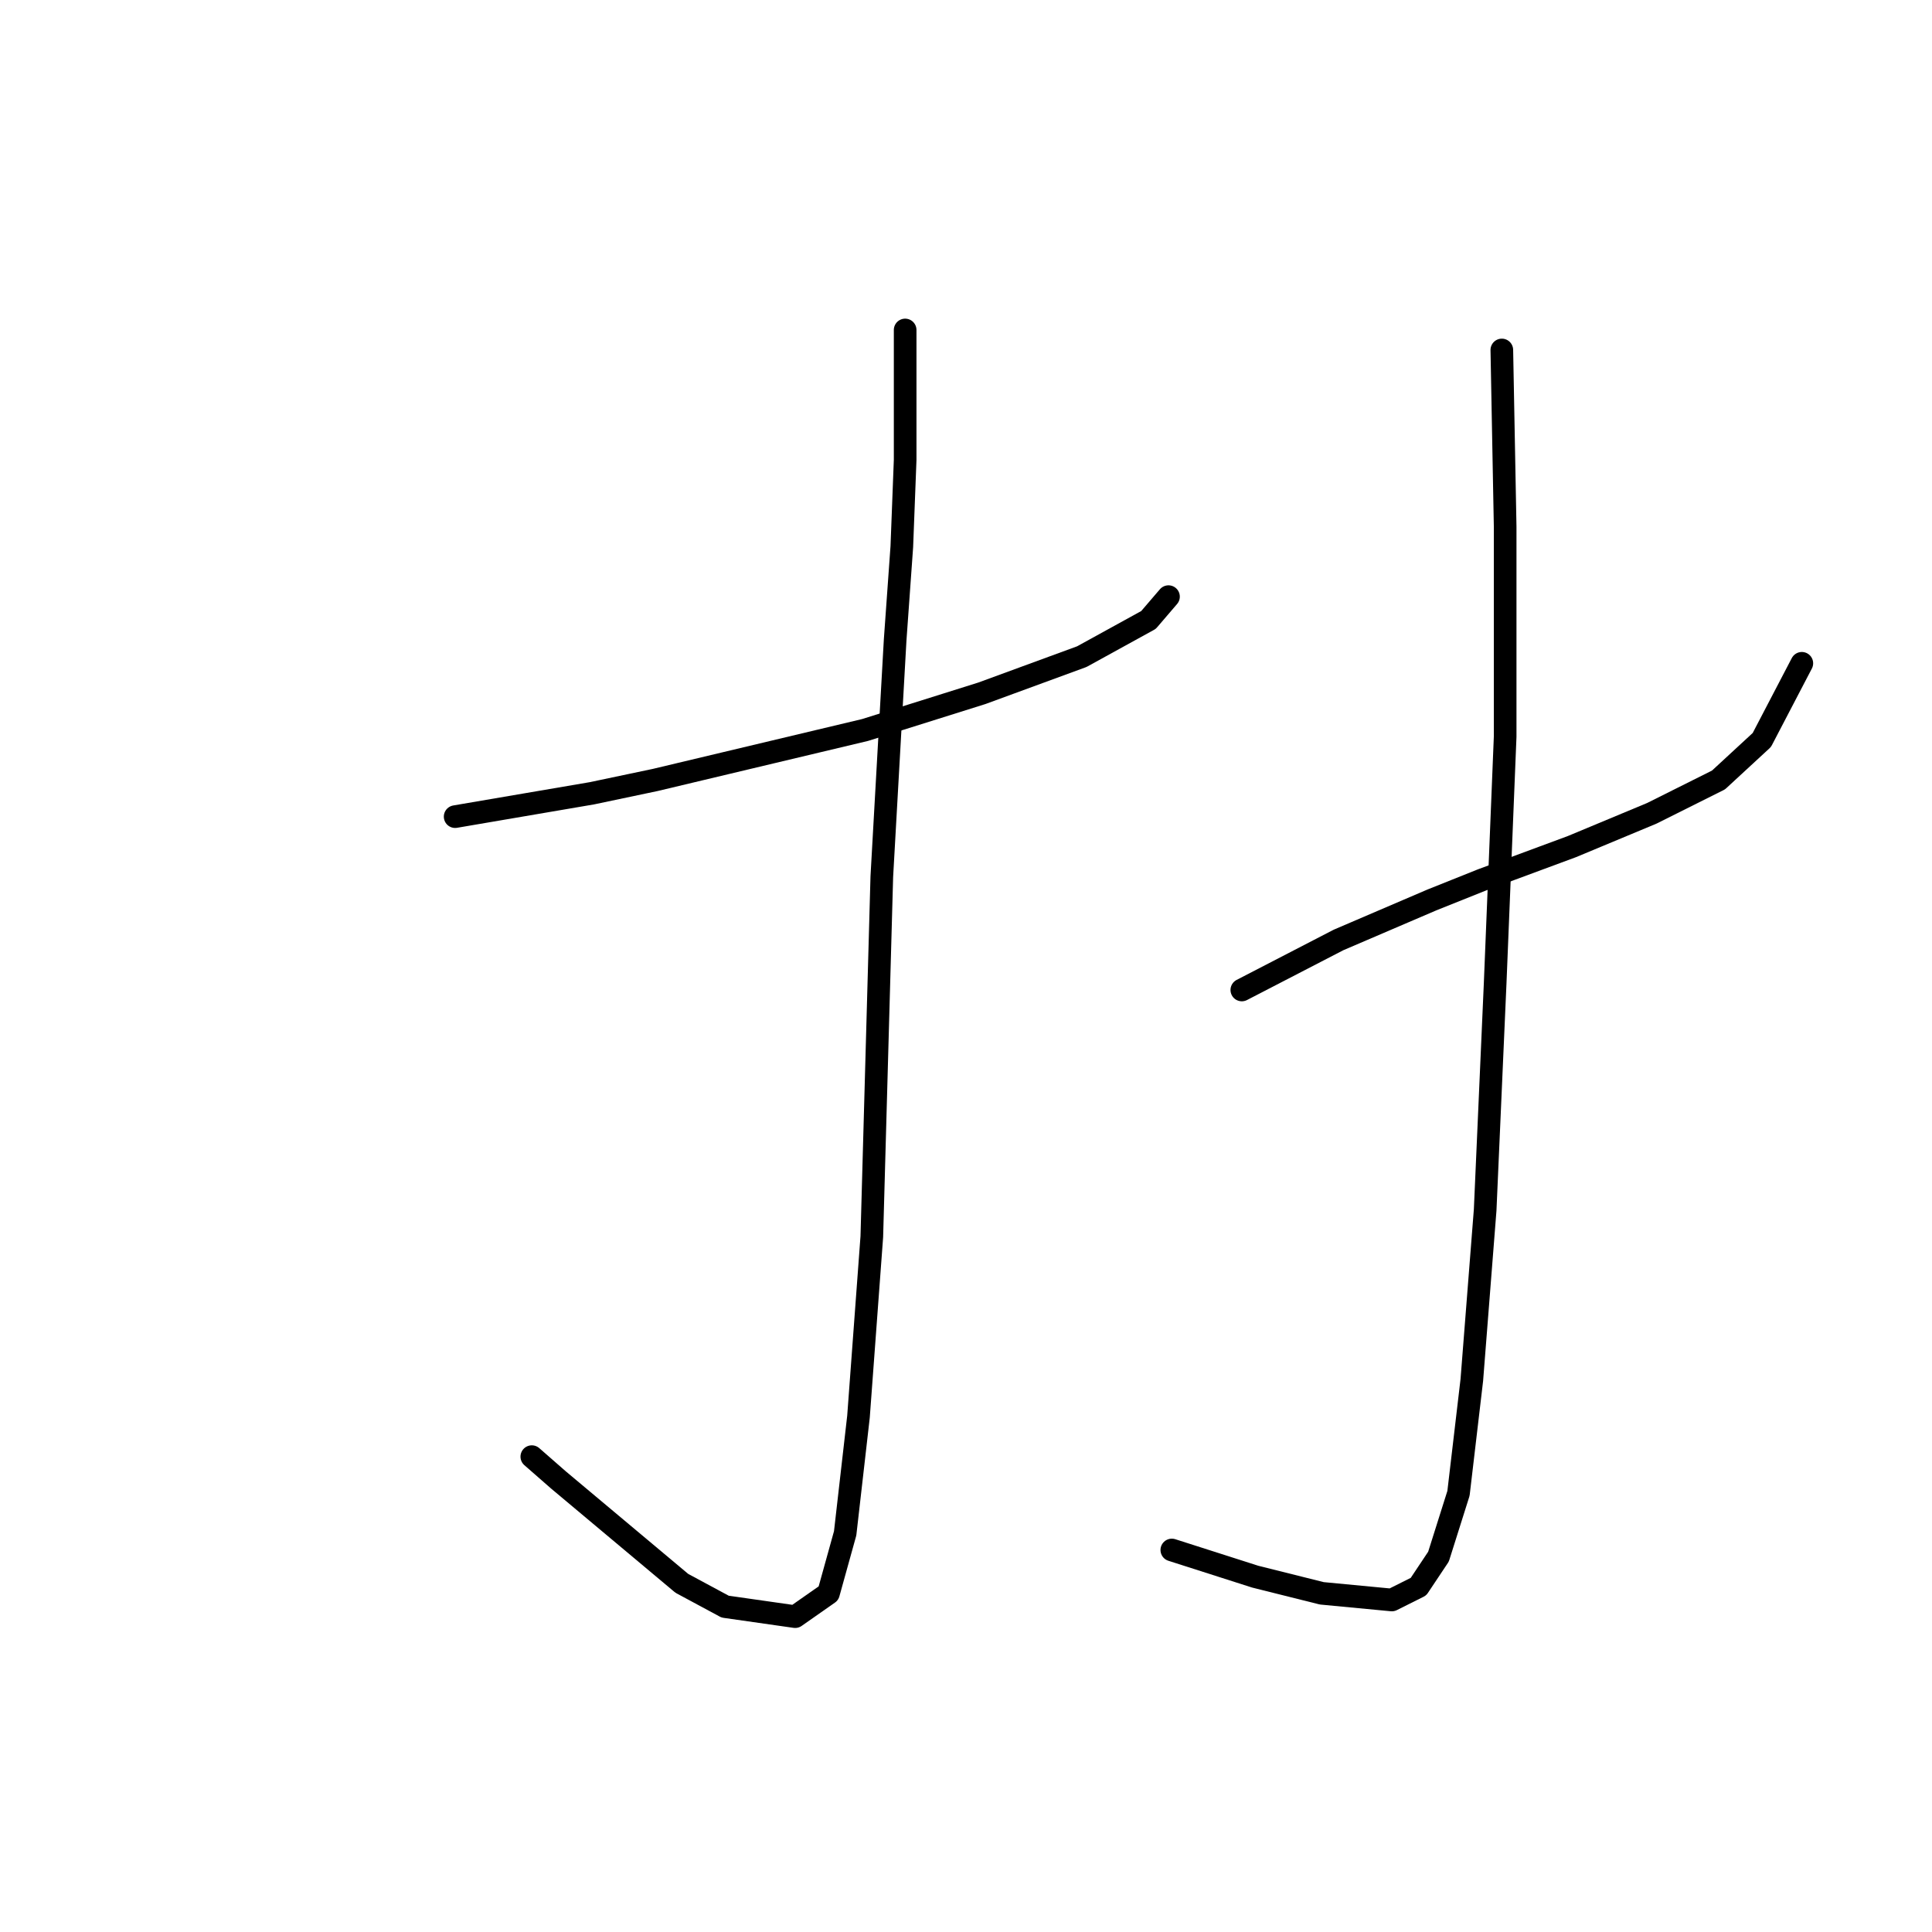 <?xml version="1.0" standalone="no"?>
    <svg width="256" height="256" xmlns="http://www.w3.org/2000/svg" version="1.1">
    <polyline stroke="black" stroke-width="3" stroke-linecap="round" fill="transparent" stroke-linejoin="round" points="60.309 108.209 78.418 105.117 86.811 103.351 96.086 101.142 114.637 96.725 130.096 91.867 143.347 87.008 152.181 82.149 154.831 79.058 154.831 79.058 " />
        <polyline stroke="black" stroke-width="3" stroke-linecap="round" fill="transparent" stroke-linejoin="round" points="119.937 43.723 119.937 60.948 119.496 72.432 118.612 84.8 116.845 116.16 115.52 163.862 113.754 187.713 111.987 203.172 109.778 211.123 105.362 214.214 96.086 212.889 90.344 209.798 74.002 196.105 70.468 193.013 70.468 193.013 " />
        <polyline stroke="black" stroke-width="3" stroke-linecap="round" fill="transparent" stroke-linejoin="round" points="164.548 131.177 177.357 124.552 183.54 121.901 189.724 119.251 196.349 116.601 208.275 112.184 218.876 107.767 227.709 103.351 233.451 98.05 238.752 87.891 238.752 87.891 " />
        <polyline stroke="black" stroke-width="3" stroke-linecap="round" fill="transparent" stroke-linejoin="round" points="199 46.373 199.441 69.782 199.441 97.609 198.116 130.294 196.791 160.328 195.024 182.855 193.258 197.872 190.607 206.264 187.957 210.239 184.424 212.006 175.148 211.123 166.315 208.914 155.272 205.381 155.272 205.381 " />
        </svg>